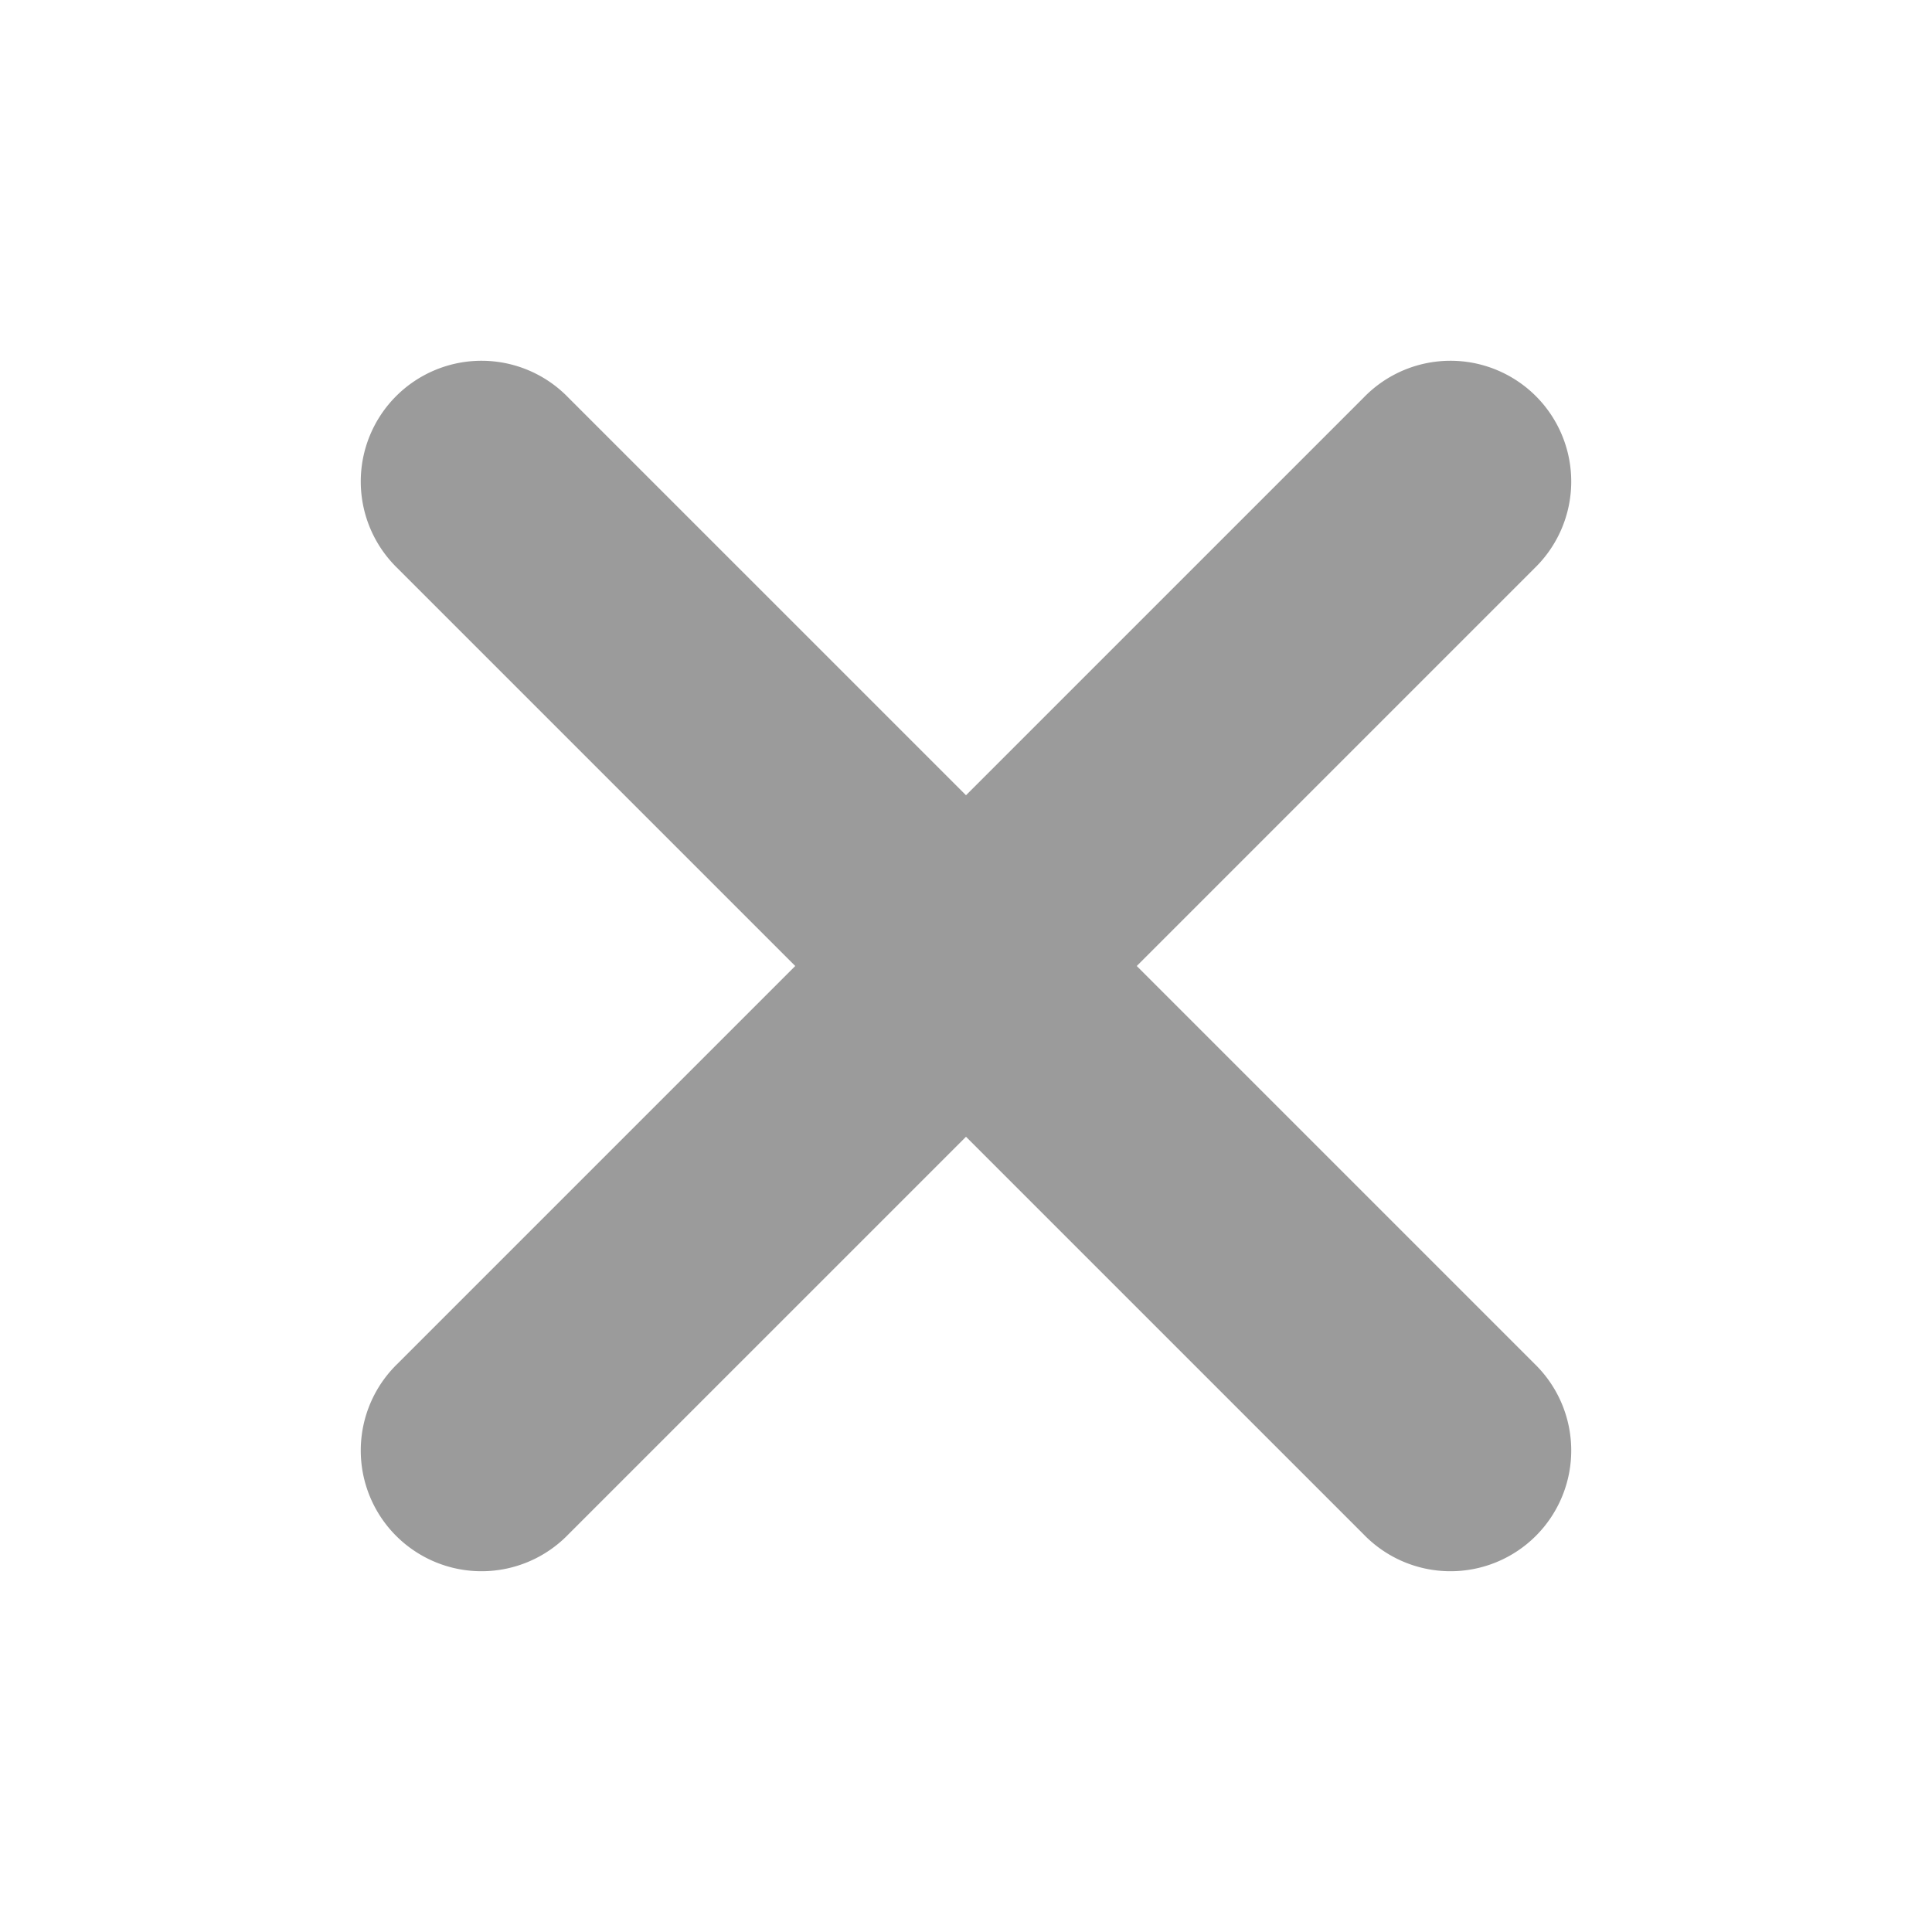 <svg xmlns="http://www.w3.org/2000/svg" width="16" height="16"><path fill="#9B9B9B" d="M8 6.586l3.293-3.293a1 1 0 111.414 1.414L9.414 8l3.293 3.293a1 1 0 11-1.414 1.414L8 9.414l-3.293 3.293a1 1 0 11-1.414-1.414L6.586 8 3.293 4.707a1 1 0 111.414-1.414L8 6.586z"/></svg>